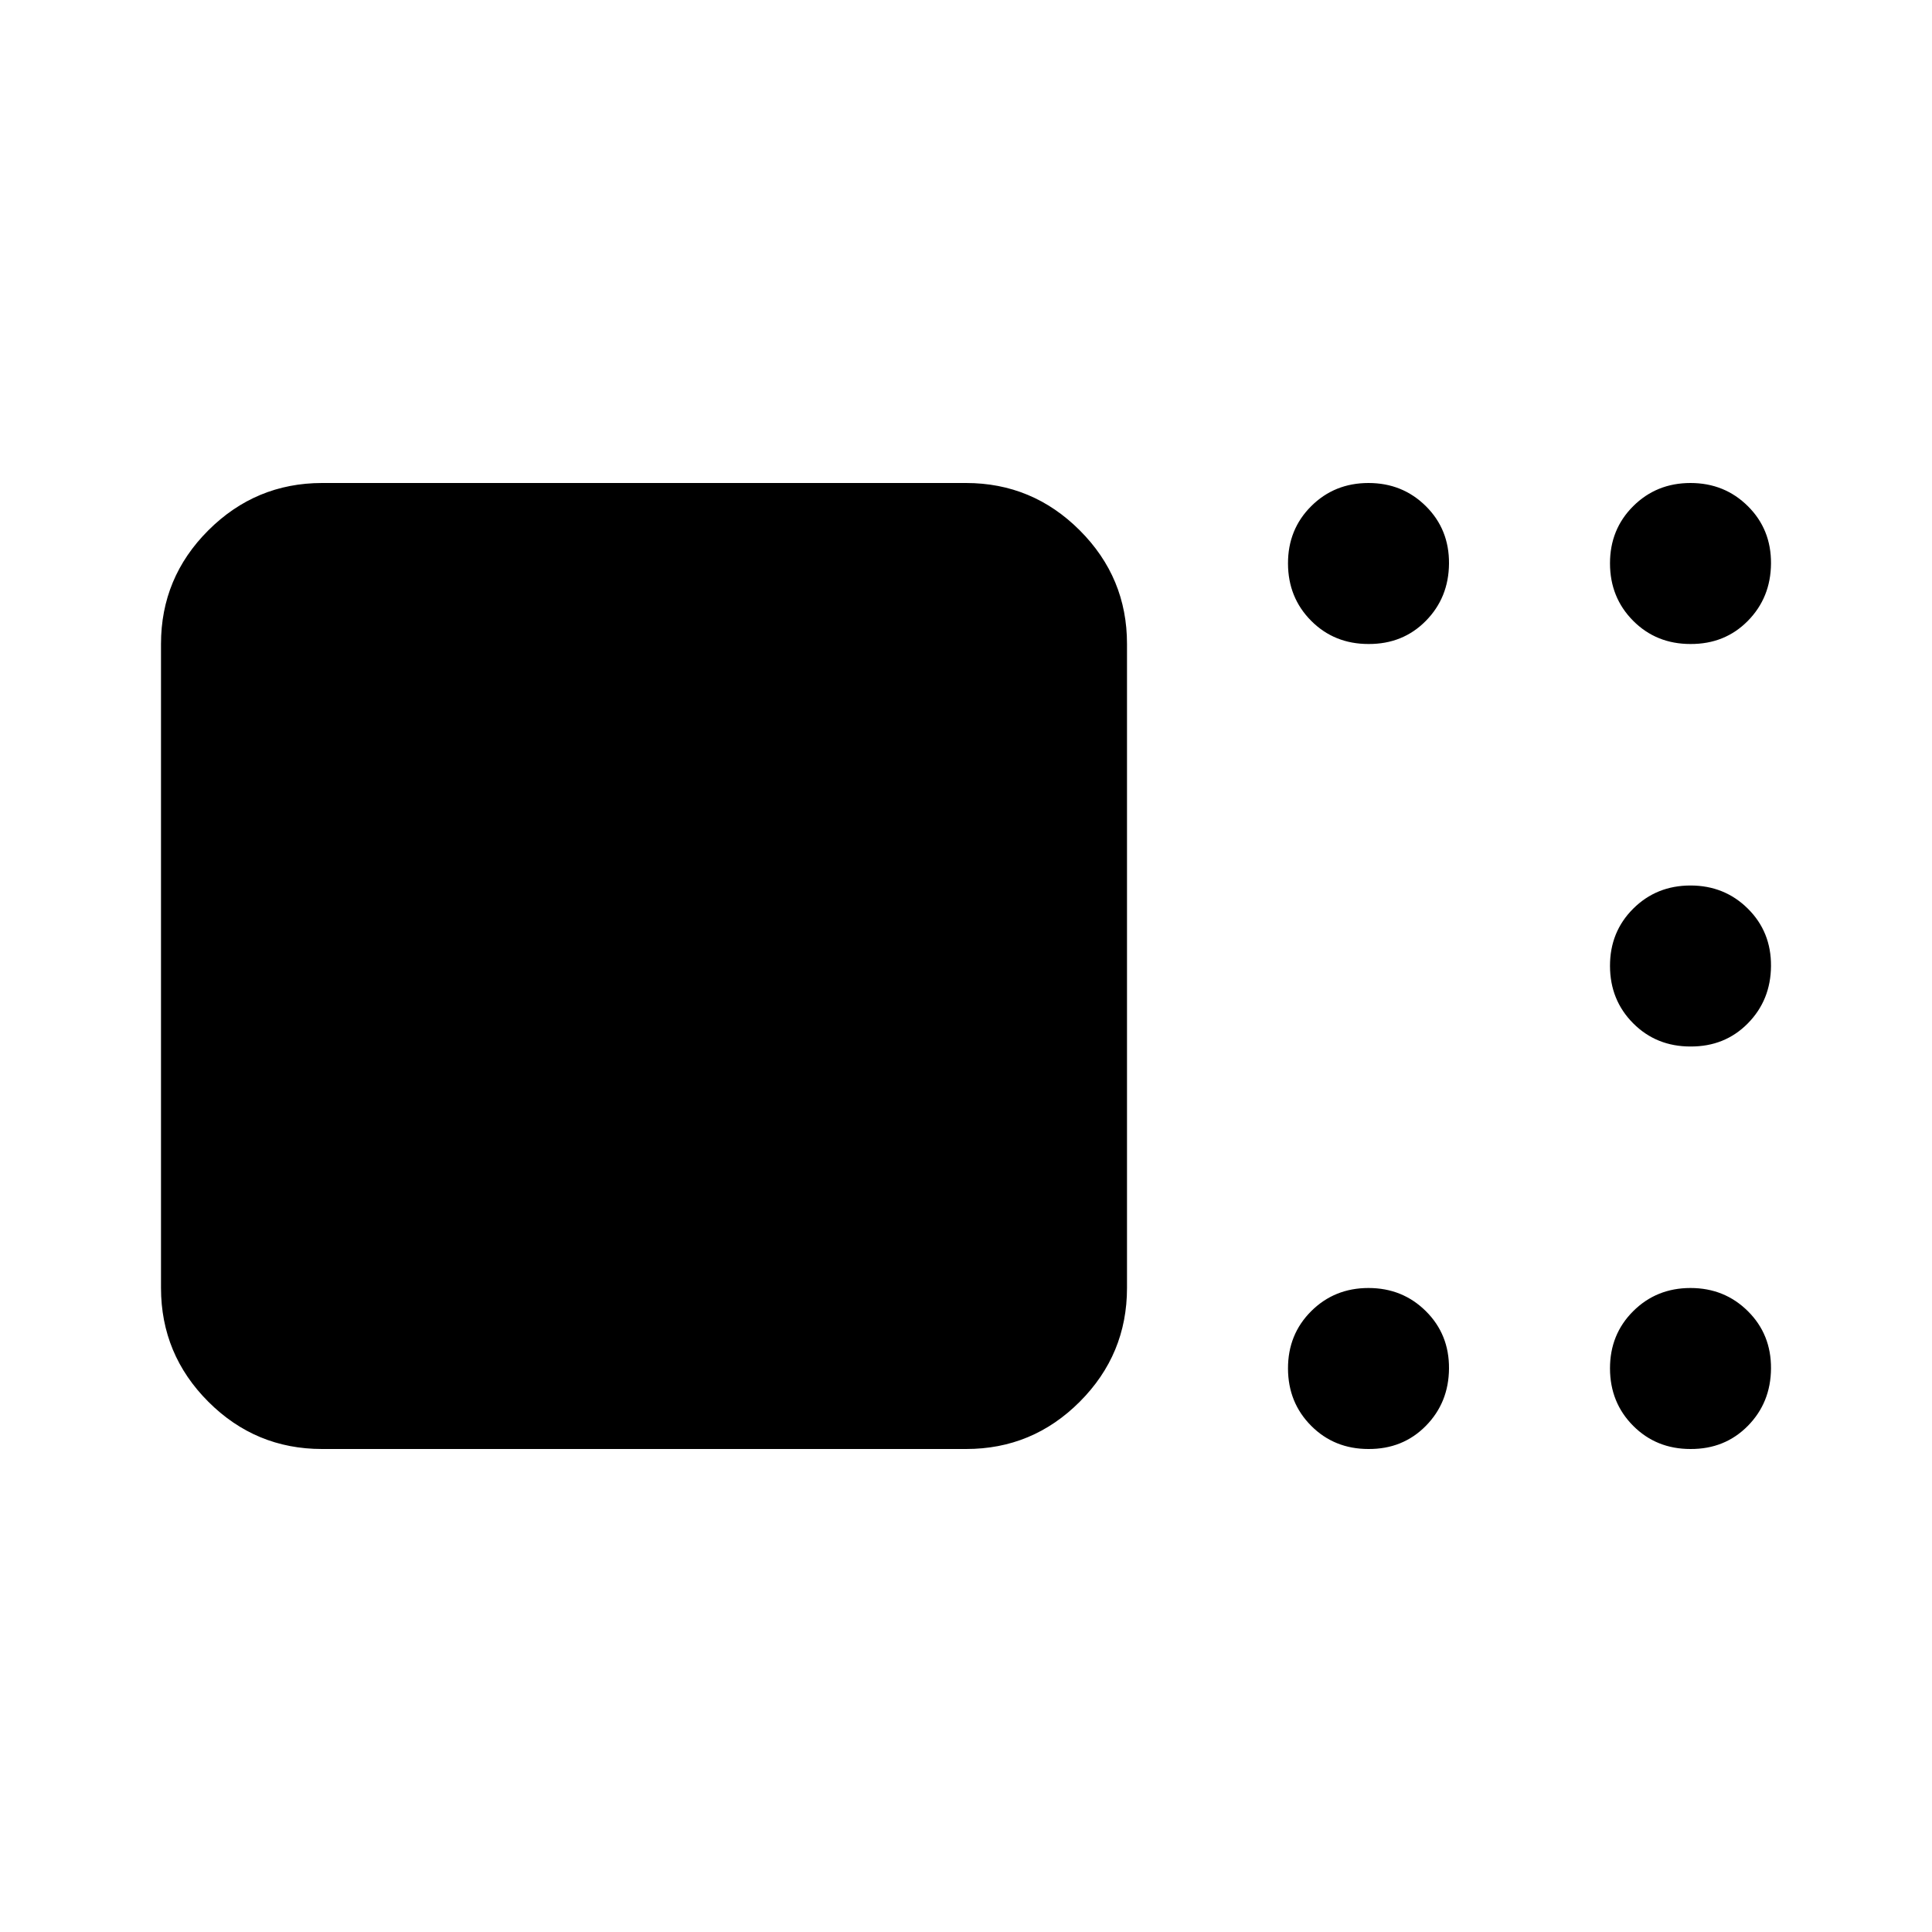 <svg xmlns="http://www.w3.org/2000/svg" viewBox="0 0 24 24" width="24" height="24"><path fill="currentColor" d="M4 18q-.825 0-1.412-.587T2 16V8q0-.825.588-1.412T4 6h8q.825 0 1.413.588T14 8v8q0 .825-.587 1.413T12 18zm13 0q-.425 0-.712-.288T16 17t.288-.712T17 16t.713.288T18 17t-.288.713T17 18m4 0q-.425 0-.712-.288T20 17t.288-.712T21 16t.713.288T22 17t-.288.713T21 18m0-5q-.425 0-.712-.288T20 12t.288-.712T21 11t.713.288T22 12t-.288.713T21 13m0-5q-.425 0-.712-.288T20 7t.288-.712T21 6t.713.288T22 7t-.288.713T21 8m-4 0q-.425 0-.712-.288T16 7t.288-.712T17 6t.713.288T18 7t-.288.713T17 8"/></svg>